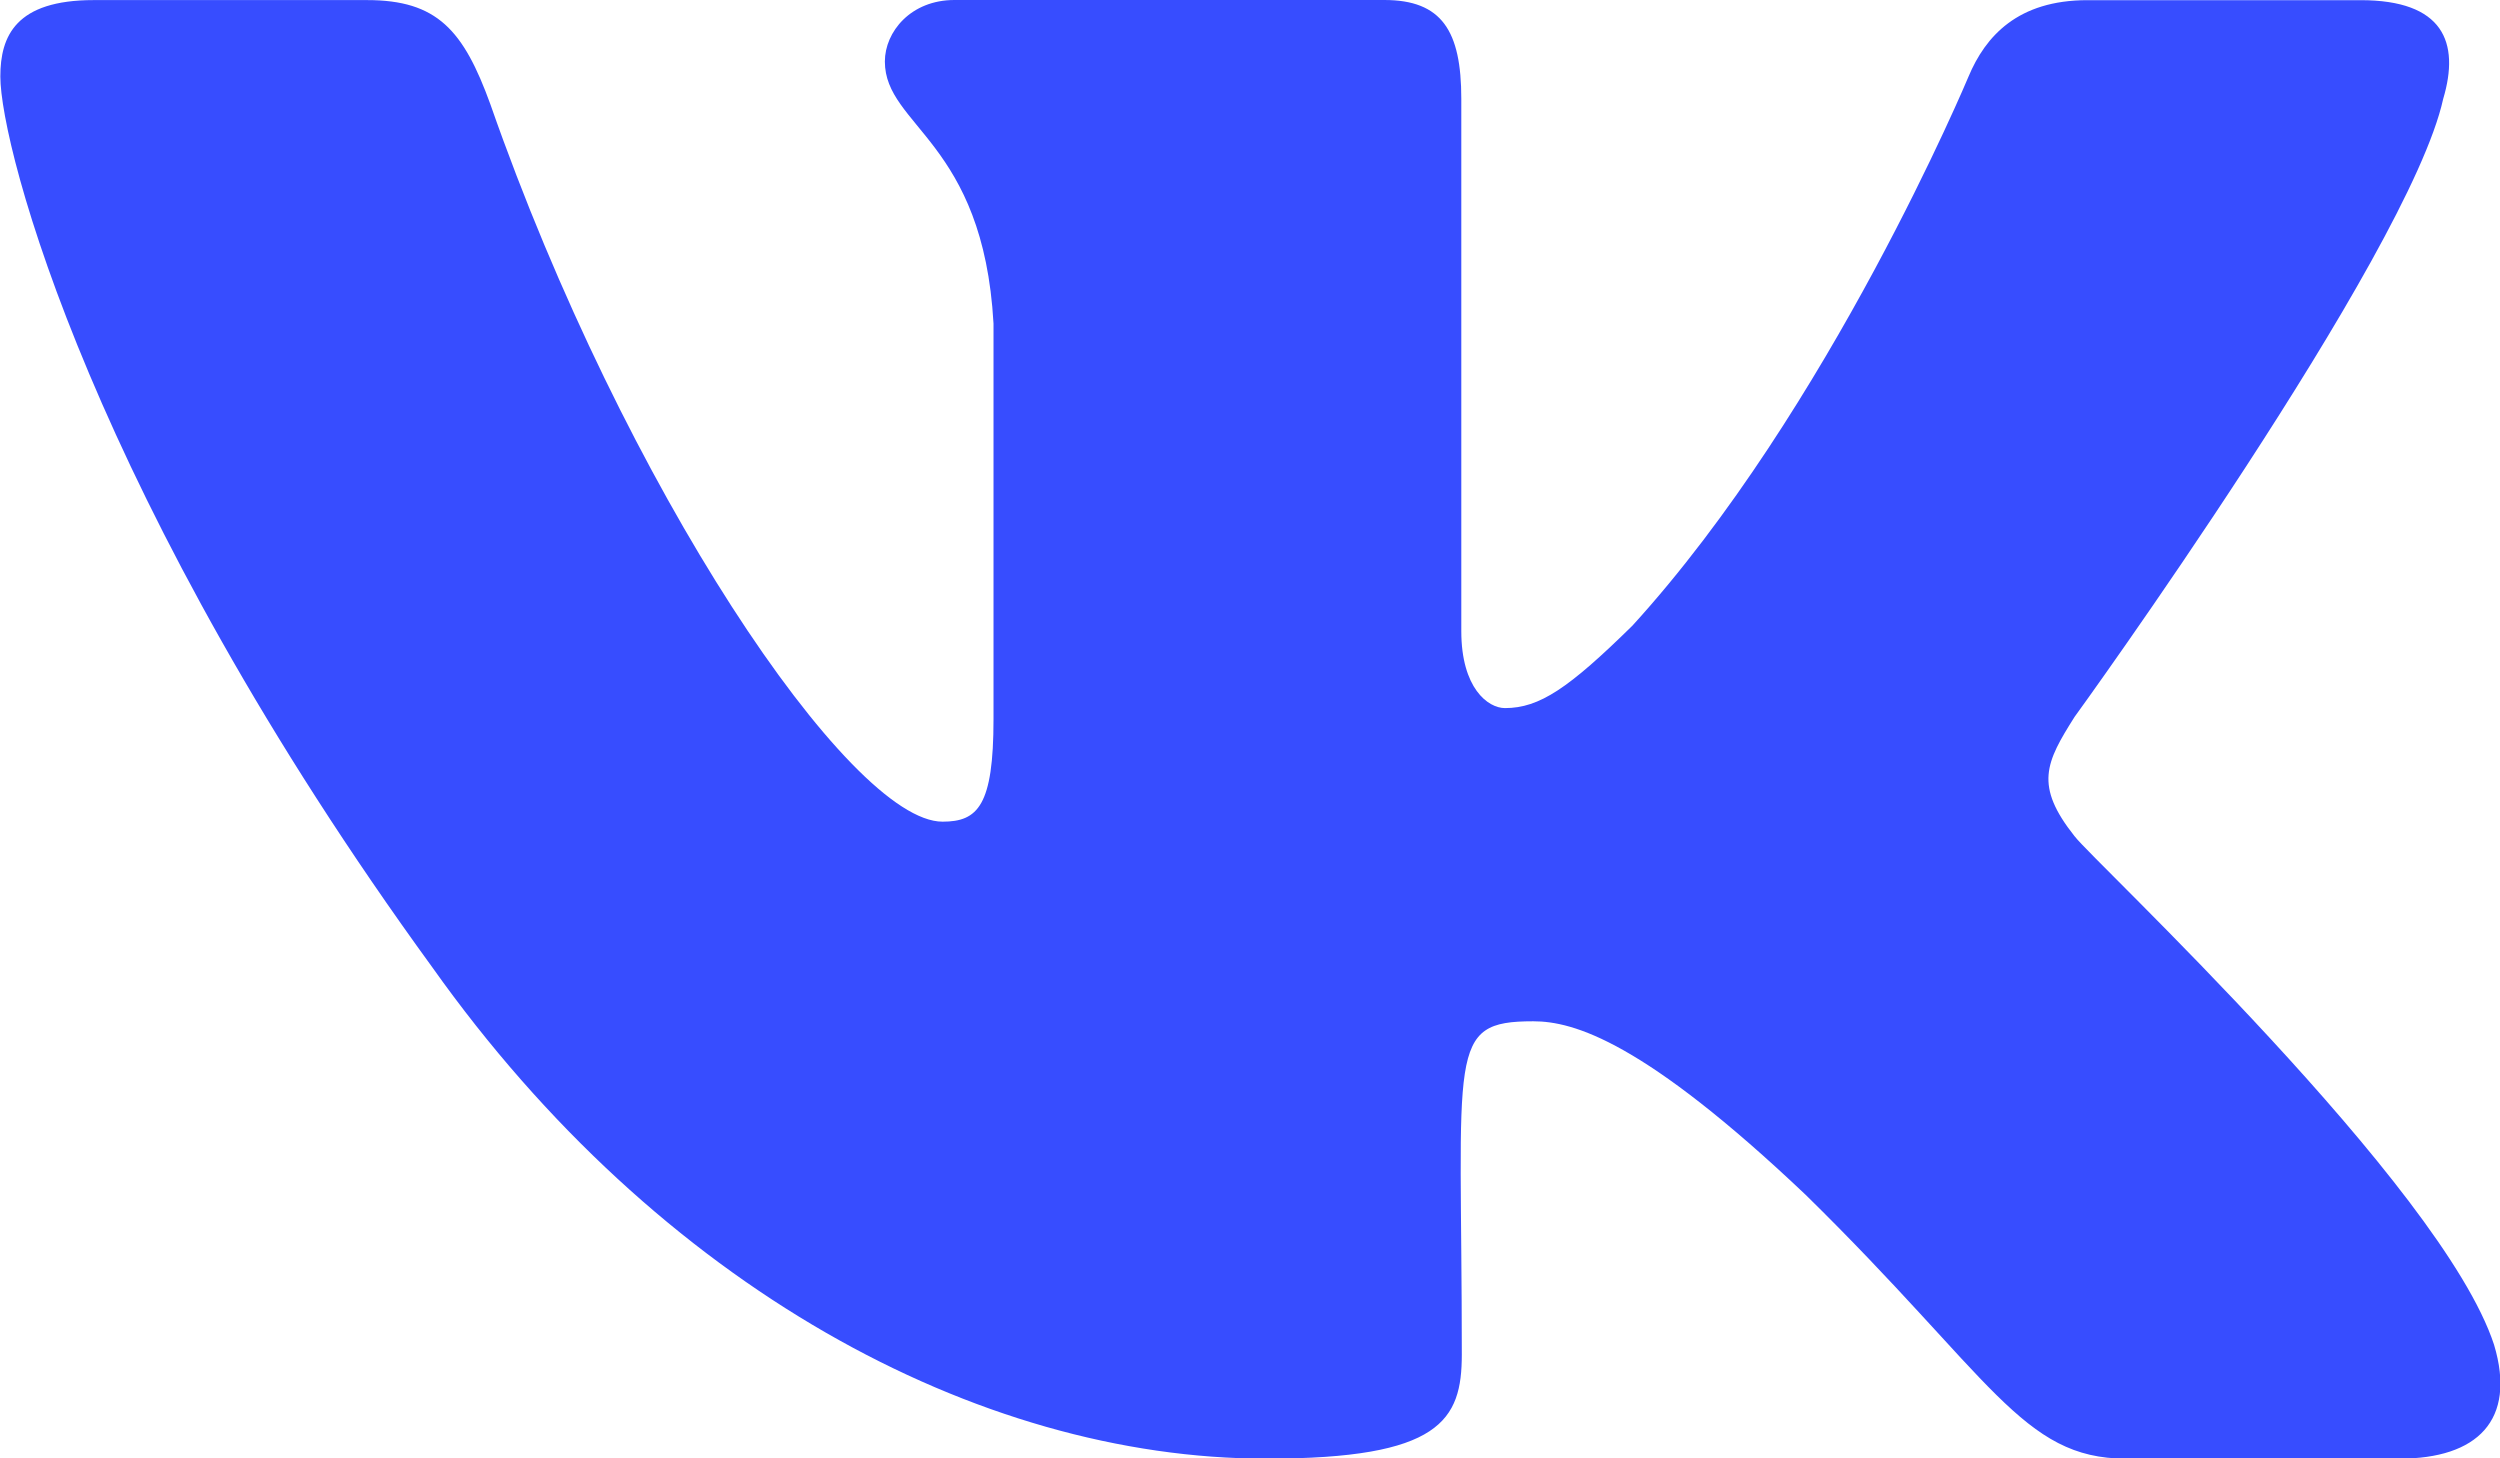 <svg id="Слой_1" data-name="Слой 1" xmlns="http://www.w3.org/2000/svg" viewBox="0 0 294.31 171.69"><defs><style>.cls-1{fill:#374dff;}</style></defs><path class="cls-1" d="M637.07,552.61c-4.76-6-3.4-8.68,0-14.06.06-.06,39.34-54.34,43.39-72.74l0,0c2-6.7,0-11.63-9.72-11.63H638.58c-8.19,0-12,4.23-14,9,0,0-16.39,39.22-39.57,64.64-7.48,7.35-10.93,9.7-15,9.7-2,0-5.14-2.35-5.14-9.06V465.79c0-8-2.29-11.63-9.07-11.63h-50.6c-5.14,0-8.19,3.75-8.19,7.24,0,7.63,11.59,9.38,12.79,30.85v46.56c0,10.21-1.85,12.08-6,12.08-10.94,0-37.49-39.38-53.23-84.45-3.17-8.74-6.27-12.27-14.53-12.27H403.88c-9.19,0-11,4.23-11,9,0,8.37,10.94,50,50.87,104.89,26.62,37.5,64.09,57.82,98.18,57.82,20.5,0,23-4.51,23-12.27,0-35.84-1.86-39.22,8.41-39.22,4.76,0,13,2.35,32.08,20.44,21.87,21.45,25.46,31.05,37.7,31.05h32.18c9.17,0,13.82-4.51,11.15-13.41-6.12-18.73-47.48-57.25-49.34-59.82Zm0,0" transform="translate(-392.84 -454.16)"/></svg>